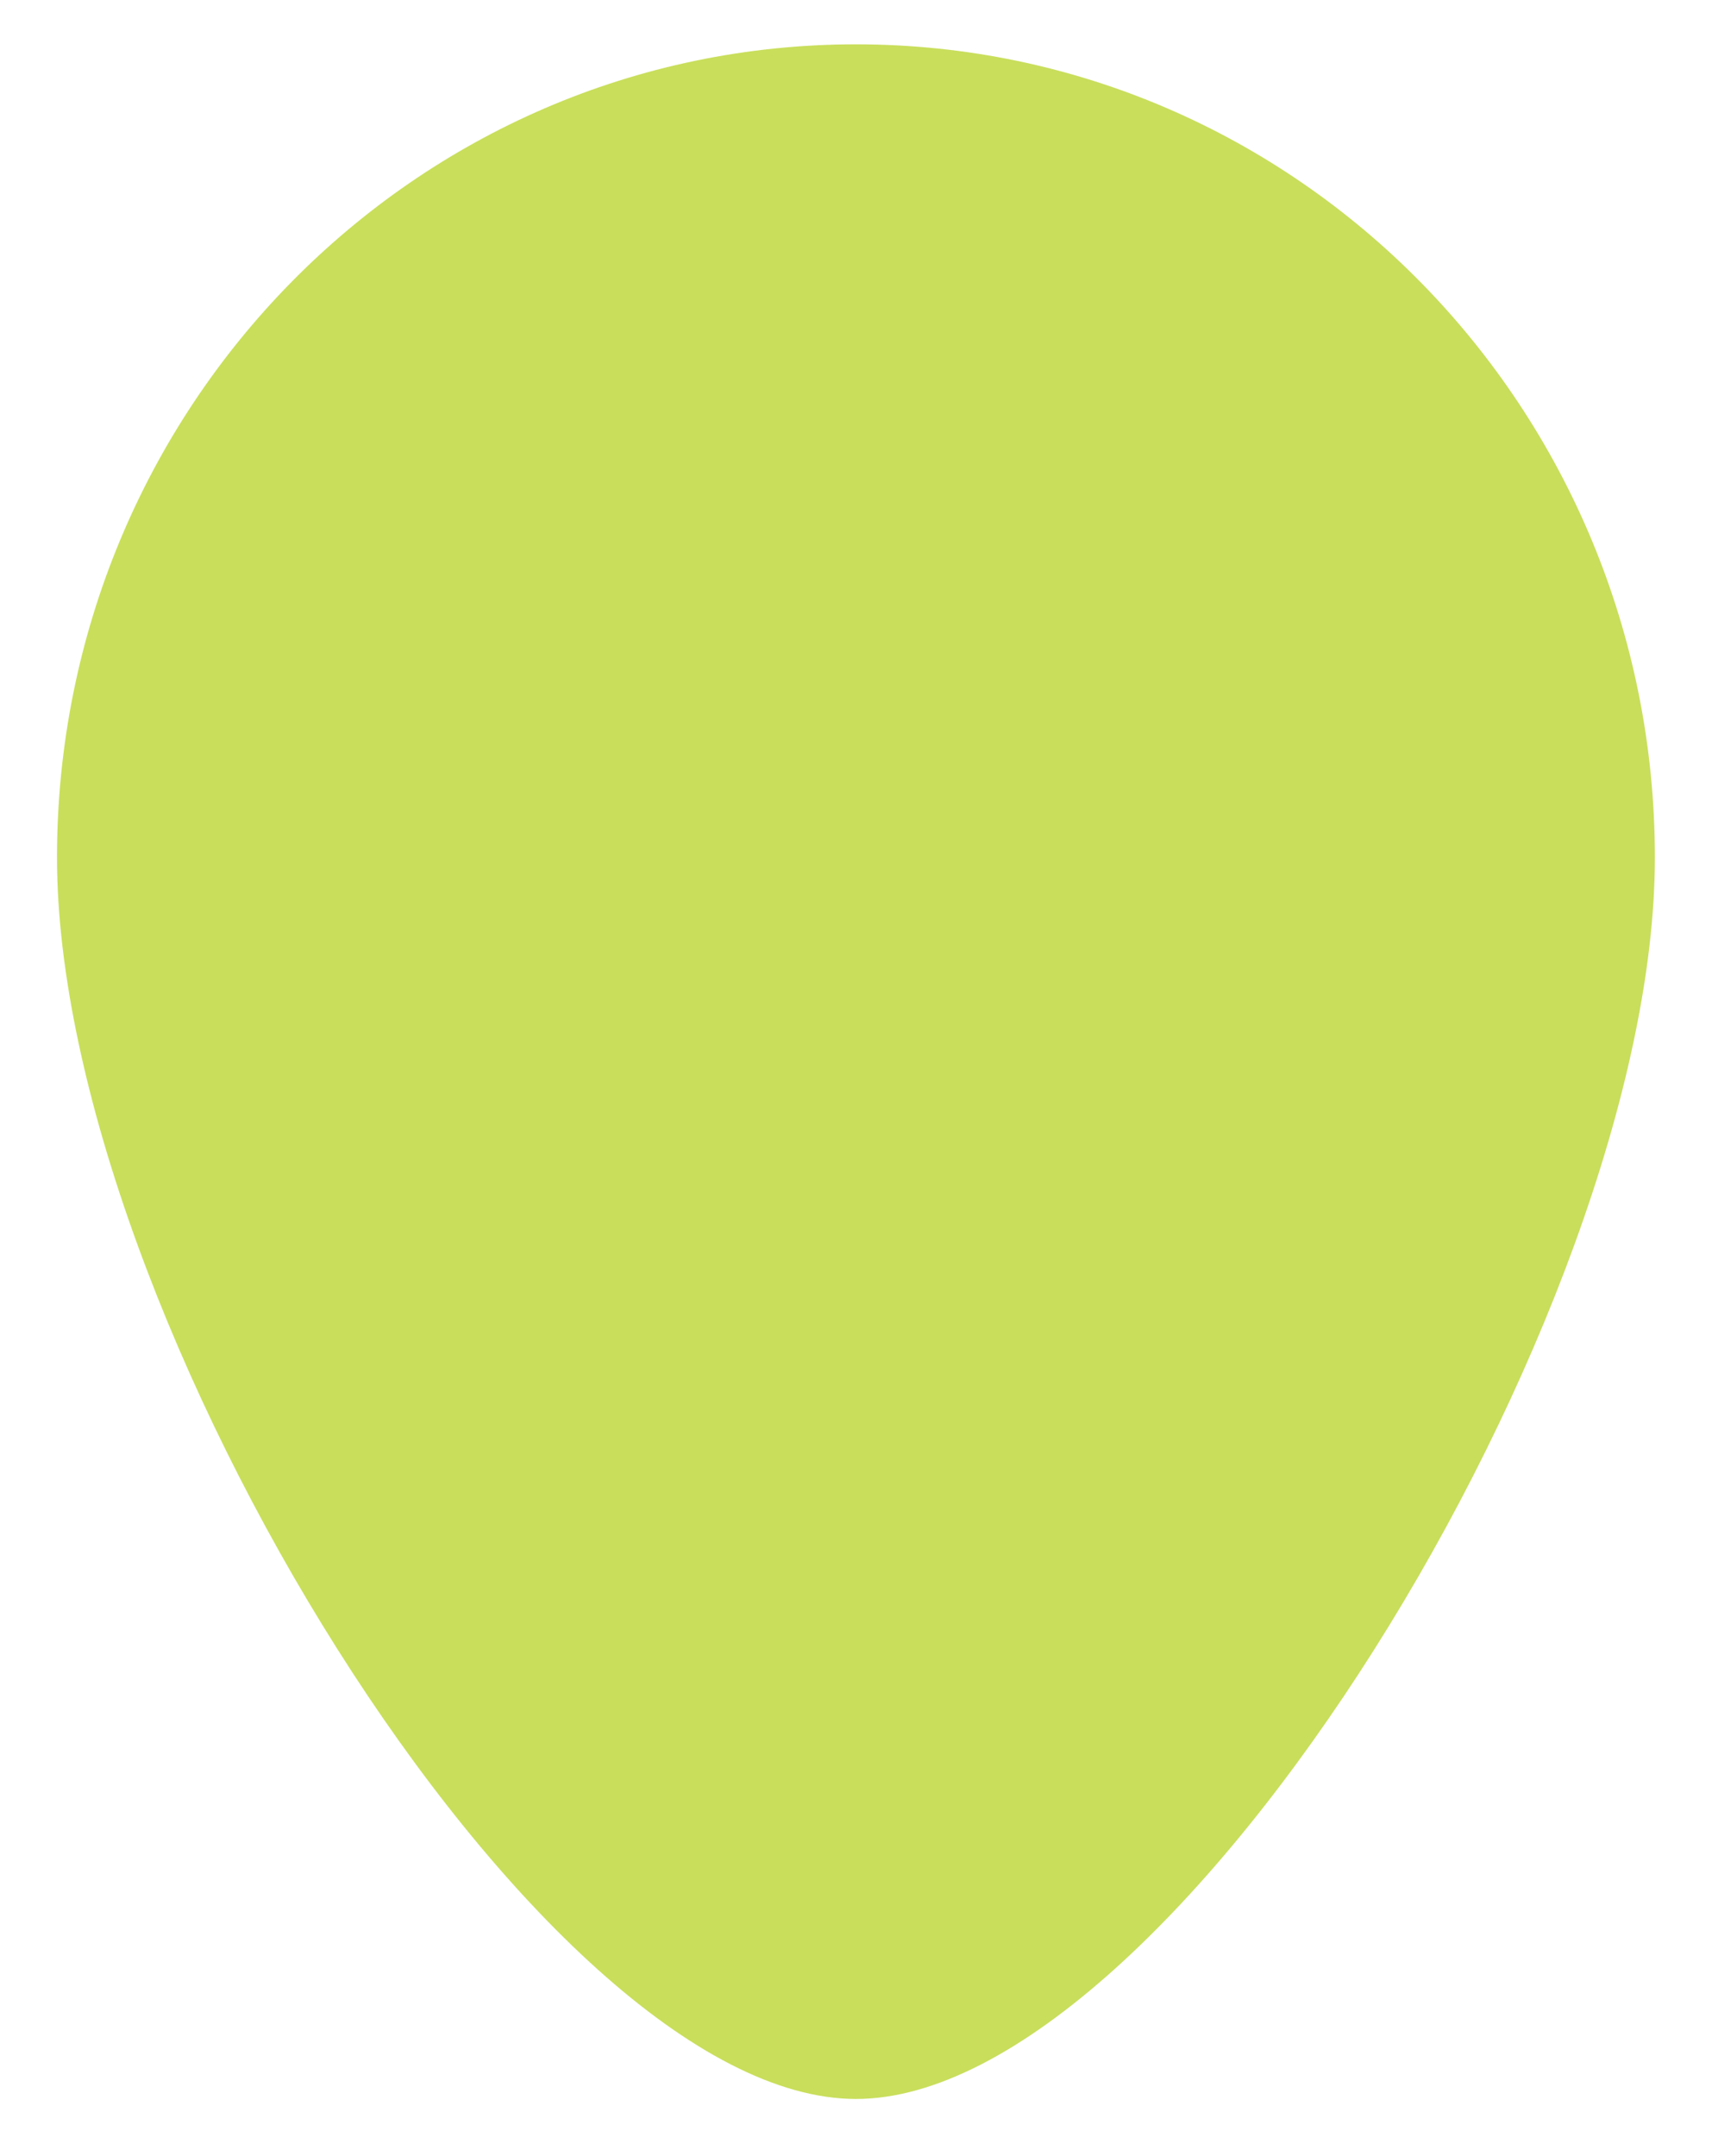 <svg width="27" height="34" viewBox="0 0 27 34" fill="none" xmlns="http://www.w3.org/2000/svg">
<path opacity="0.8" d="M13.499 33.099C8.501 33.099 0.899 20.724 0.899 13.521C0.899 6.443 6.537 0.699 13.499 0.699C20.462 0.699 26.099 6.443 26.099 13.521C26.099 20.724 18.498 33.099 13.499 33.099Z" fill="#BBD532"/>
</svg>

